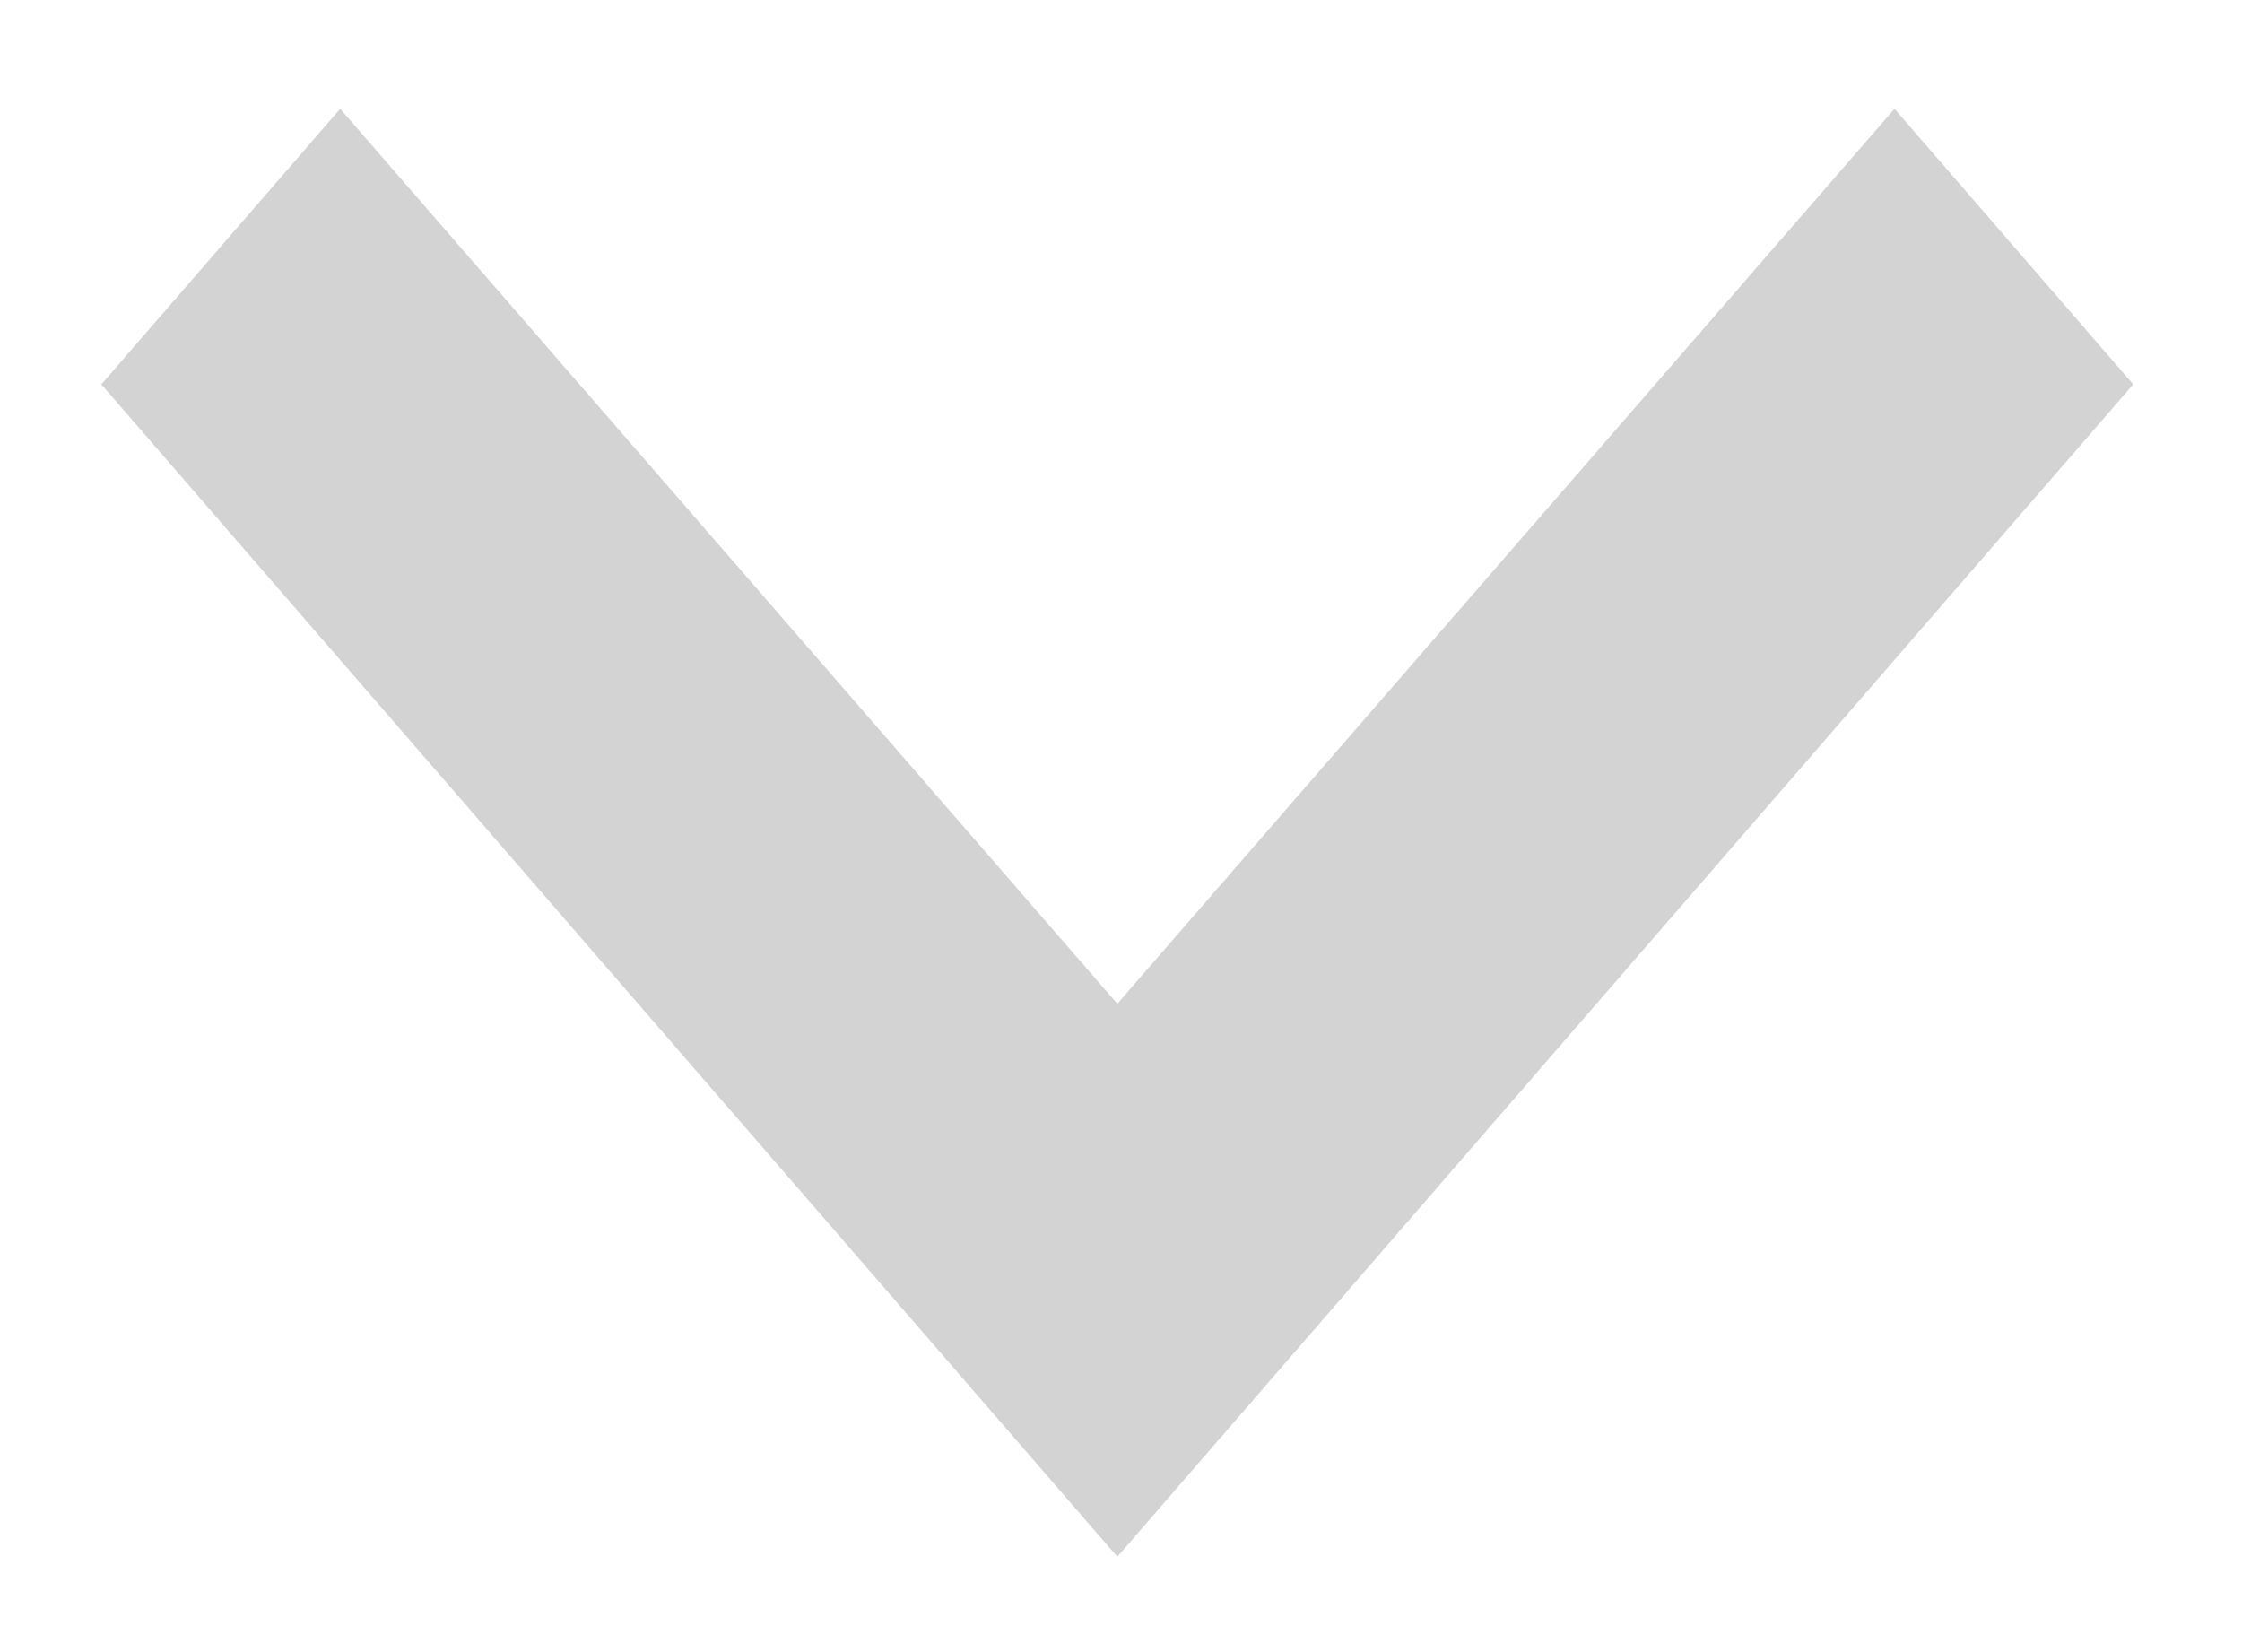 <svg width="19" height="14" viewBox="0 0 19 14" fill="none" xmlns="http://www.w3.org/2000/svg">
<path d="M2.883 0.922L9.469 8.506L16.055 0.922L18.078 3.257L9.469 13.192L0.859 3.257L2.883 0.922Z" fill="#D3D3D3"/>
</svg>
